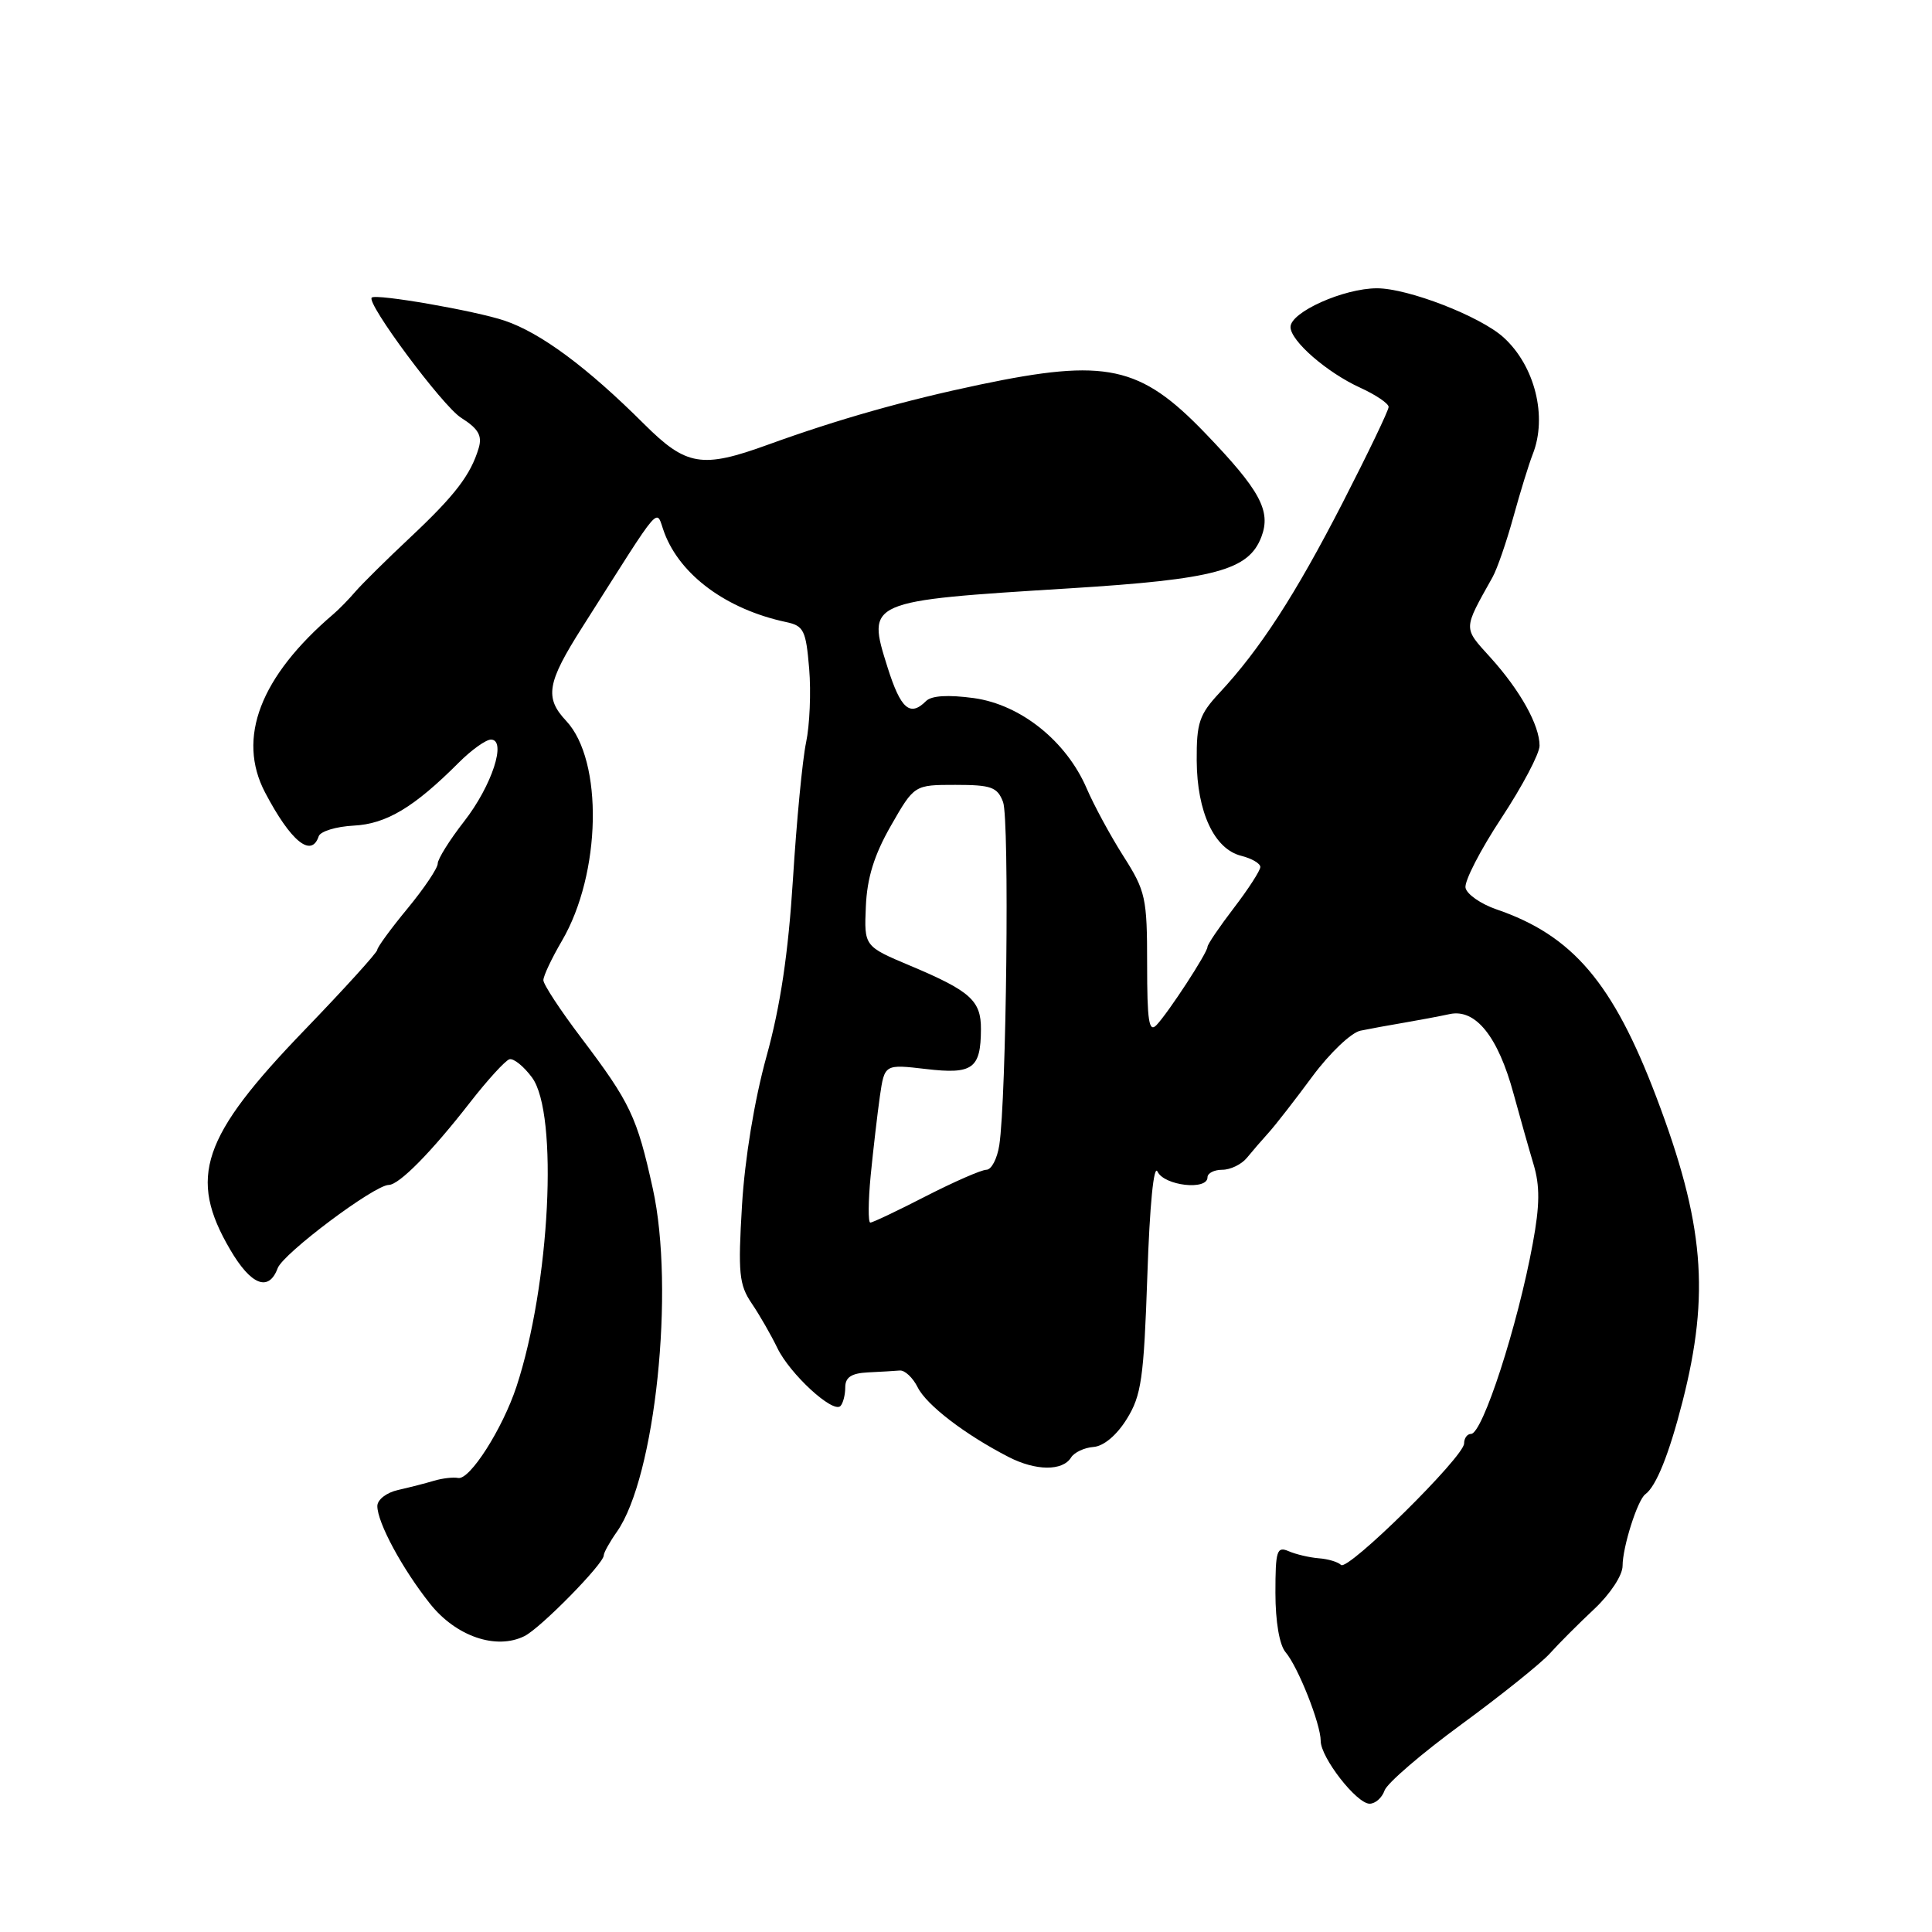 <?xml version="1.0" encoding="UTF-8" standalone="no"?>
<!DOCTYPE svg PUBLIC "-//W3C//DTD SVG 1.1//EN" "http://www.w3.org/Graphics/SVG/1.1/DTD/svg11.dtd" >
<svg xmlns="http://www.w3.org/2000/svg" xmlns:xlink="http://www.w3.org/1999/xlink" version="1.1" viewBox="0 0 256 256">
 <g >
 <path fill="currentColor"
d=" M 183.46 237.25 C 183.79 236.29 188.37 232.35 193.63 228.50 C 198.89 224.65 204.16 220.42 205.35 219.11 C 206.53 217.79 209.19 215.13 211.25 213.20 C 213.37 211.21 215.00 208.73 215.00 207.49 C 215.00 204.99 216.98 198.75 218.01 198.00 C 219.45 196.95 221.16 192.70 222.94 185.73 C 226.60 171.38 225.80 162.05 219.47 145.36 C 213.73 130.23 208.38 123.95 198.30 120.50 C 196.21 119.78 194.36 118.49 194.19 117.64 C 194.01 116.79 196.15 112.63 198.94 108.40 C 201.72 104.18 204.00 99.86 204.00 98.81 C 204.00 96.09 201.44 91.49 197.49 87.12 C 193.85 83.10 193.84 83.51 197.76 76.50 C 198.38 75.40 199.62 71.80 200.53 68.50 C 201.44 65.20 202.59 61.47 203.09 60.20 C 205.07 55.21 203.38 48.47 199.22 44.70 C 196.14 41.91 186.57 38.20 182.46 38.20 C 178.05 38.20 171.00 41.36 171.00 43.33 C 171.00 45.17 175.83 49.37 180.25 51.38 C 182.31 52.32 184.00 53.47 184.00 53.92 C 184.00 54.38 181.25 60.10 177.90 66.63 C 171.63 78.83 166.96 86.03 161.60 91.79 C 158.91 94.68 158.54 95.77 158.57 100.79 C 158.61 107.61 160.90 112.51 164.47 113.40 C 165.86 113.75 167.00 114.41 167.00 114.88 C 167.00 115.34 165.43 117.78 163.50 120.30 C 161.57 122.82 160.00 125.14 160.00 125.46 C 160.00 126.23 154.85 134.13 153.25 135.82 C 152.24 136.88 152.00 135.31 152.00 127.77 C 152.00 118.97 151.81 118.08 148.86 113.45 C 147.13 110.73 144.95 106.70 144.00 104.49 C 141.30 98.20 135.25 93.36 129.03 92.50 C 125.63 92.04 123.43 92.17 122.71 92.89 C 120.58 95.02 119.35 93.95 117.61 88.44 C 114.83 79.62 114.81 79.63 141.71 77.96 C 161.02 76.76 165.45 75.57 167.14 71.14 C 168.45 67.69 166.97 64.96 159.68 57.38 C 151.08 48.44 146.56 47.46 129.86 50.96 C 119.87 53.06 111.04 55.56 101.77 58.92 C 93.00 62.11 90.94 61.76 85.34 56.18 C 77.80 48.66 71.64 44.10 66.87 42.49 C 62.99 41.18 49.88 38.90 49.26 39.43 C 48.47 40.12 58.64 53.80 61.09 55.35 C 63.38 56.80 63.92 57.72 63.43 59.37 C 62.37 62.93 60.28 65.65 54.37 71.20 C 51.27 74.11 48.00 77.34 47.11 78.37 C 46.23 79.40 44.91 80.75 44.18 81.37 C 34.48 89.65 31.35 97.80 35.12 105.00 C 38.52 111.48 41.26 113.73 42.23 110.81 C 42.45 110.16 44.53 109.52 46.85 109.40 C 51.20 109.18 54.87 106.98 60.81 101.03 C 62.48 99.36 64.39 98.00 65.05 98.00 C 67.18 98.00 65.18 104.12 61.49 108.85 C 59.57 111.31 58.00 113.83 58.00 114.43 C 58.00 115.04 56.20 117.71 54.00 120.38 C 51.80 123.04 50.00 125.51 49.99 125.86 C 49.99 126.21 45.65 130.99 40.36 136.48 C 26.70 150.64 24.88 156.01 30.51 165.60 C 33.26 170.30 35.61 171.22 36.79 168.05 C 37.51 166.09 49.60 157.03 51.51 157.01 C 52.89 157.00 57.18 152.64 62.28 146.08 C 64.60 143.10 66.95 140.53 67.50 140.36 C 68.05 140.20 69.40 141.29 70.50 142.78 C 74.03 147.58 72.88 170.25 68.43 183.75 C 66.58 189.34 62.25 196.13 60.71 195.84 C 60.05 195.71 58.60 195.88 57.50 196.21 C 56.40 196.54 54.26 197.09 52.75 197.43 C 51.22 197.77 50.00 198.71 50.00 199.56 C 50.00 201.75 53.30 207.87 56.98 212.50 C 60.42 216.83 65.74 218.66 69.50 216.79 C 71.63 215.73 80.00 207.21 80.00 206.10 C 80.00 205.74 80.78 204.33 81.74 202.97 C 86.83 195.74 89.44 170.82 86.50 157.50 C 84.40 147.96 83.52 146.12 77.01 137.51 C 74.25 133.87 72.00 130.44 72.00 129.88 C 72.00 129.31 73.11 126.97 74.46 124.66 C 79.67 115.76 79.96 100.78 75.02 95.52 C 72.13 92.44 72.47 90.47 77.18 83.07 C 88.09 65.91 86.81 67.37 88.04 70.62 C 90.17 76.25 96.29 80.74 104.13 82.42 C 106.51 82.92 106.79 83.50 107.22 88.61 C 107.48 91.71 107.29 96.11 106.81 98.38 C 106.33 100.64 105.55 108.80 105.07 116.50 C 104.45 126.34 103.41 133.32 101.56 140.00 C 99.97 145.75 98.69 153.53 98.32 159.70 C 97.78 168.69 97.93 170.23 99.60 172.70 C 100.65 174.24 102.17 176.90 103.00 178.61 C 104.66 182.06 110.36 187.30 111.36 186.31 C 111.71 185.95 112.00 184.84 112.00 183.83 C 112.00 182.50 112.81 181.96 115.00 181.85 C 116.65 181.77 118.55 181.66 119.22 181.60 C 119.89 181.54 120.96 182.55 121.60 183.83 C 122.77 186.18 127.89 190.10 133.65 193.06 C 137.24 194.91 140.80 194.94 141.92 193.13 C 142.34 192.45 143.68 191.82 144.89 191.73 C 146.24 191.63 147.97 190.18 149.30 188.03 C 151.24 184.91 151.56 182.68 152.03 169.00 C 152.34 159.66 152.88 154.20 153.38 155.25 C 154.27 157.12 160.00 157.77 160.00 156.00 C 160.00 155.45 160.88 155.00 161.96 155.00 C 163.04 155.00 164.50 154.29 165.21 153.43 C 165.92 152.56 167.23 151.04 168.13 150.05 C 169.03 149.05 171.62 145.72 173.90 142.63 C 176.18 139.55 179.04 136.82 180.27 136.57 C 181.50 136.32 184.07 135.84 186.00 135.52 C 187.93 135.19 190.67 134.68 192.10 134.37 C 195.53 133.64 198.50 137.35 200.55 144.91 C 201.39 147.98 202.58 152.20 203.20 154.27 C 204.06 157.14 204.04 159.68 203.10 164.77 C 201.11 175.63 196.45 190.00 194.92 190.00 C 194.41 190.00 194.00 190.57 194.00 191.27 C 194.00 193.02 178.57 208.24 177.69 207.36 C 177.30 206.97 175.98 206.57 174.74 206.48 C 173.51 206.38 171.71 205.96 170.75 205.54 C 169.19 204.87 169.00 205.46 169.00 211.06 C 169.00 214.87 169.53 217.96 170.34 218.92 C 172.00 220.86 175.00 228.44 175.00 230.68 C 175.00 232.89 179.76 239.00 181.48 239.00 C 182.24 239.00 183.13 238.21 183.46 237.25 Z  M 115.37 155.75 C 115.71 152.31 116.26 147.59 116.59 145.25 C 117.21 141.01 117.21 141.01 122.70 141.65 C 128.89 142.38 129.96 141.61 129.98 136.37 C 130.00 132.59 128.59 131.32 120.63 127.97 C 114.50 125.39 114.50 125.39 114.73 120.11 C 114.89 116.33 115.83 113.29 118.05 109.41 C 121.15 104.00 121.15 104.00 126.60 104.00 C 131.35 104.00 132.16 104.29 132.91 106.27 C 133.77 108.53 133.36 145.54 132.41 151.75 C 132.13 153.54 131.37 155.00 130.70 155.00 C 130.04 155.01 126.44 156.58 122.69 158.50 C 118.94 160.43 115.63 162.00 115.32 162.00 C 115.02 162.00 115.04 159.19 115.37 155.75 Z "/>
</g>
</svg>